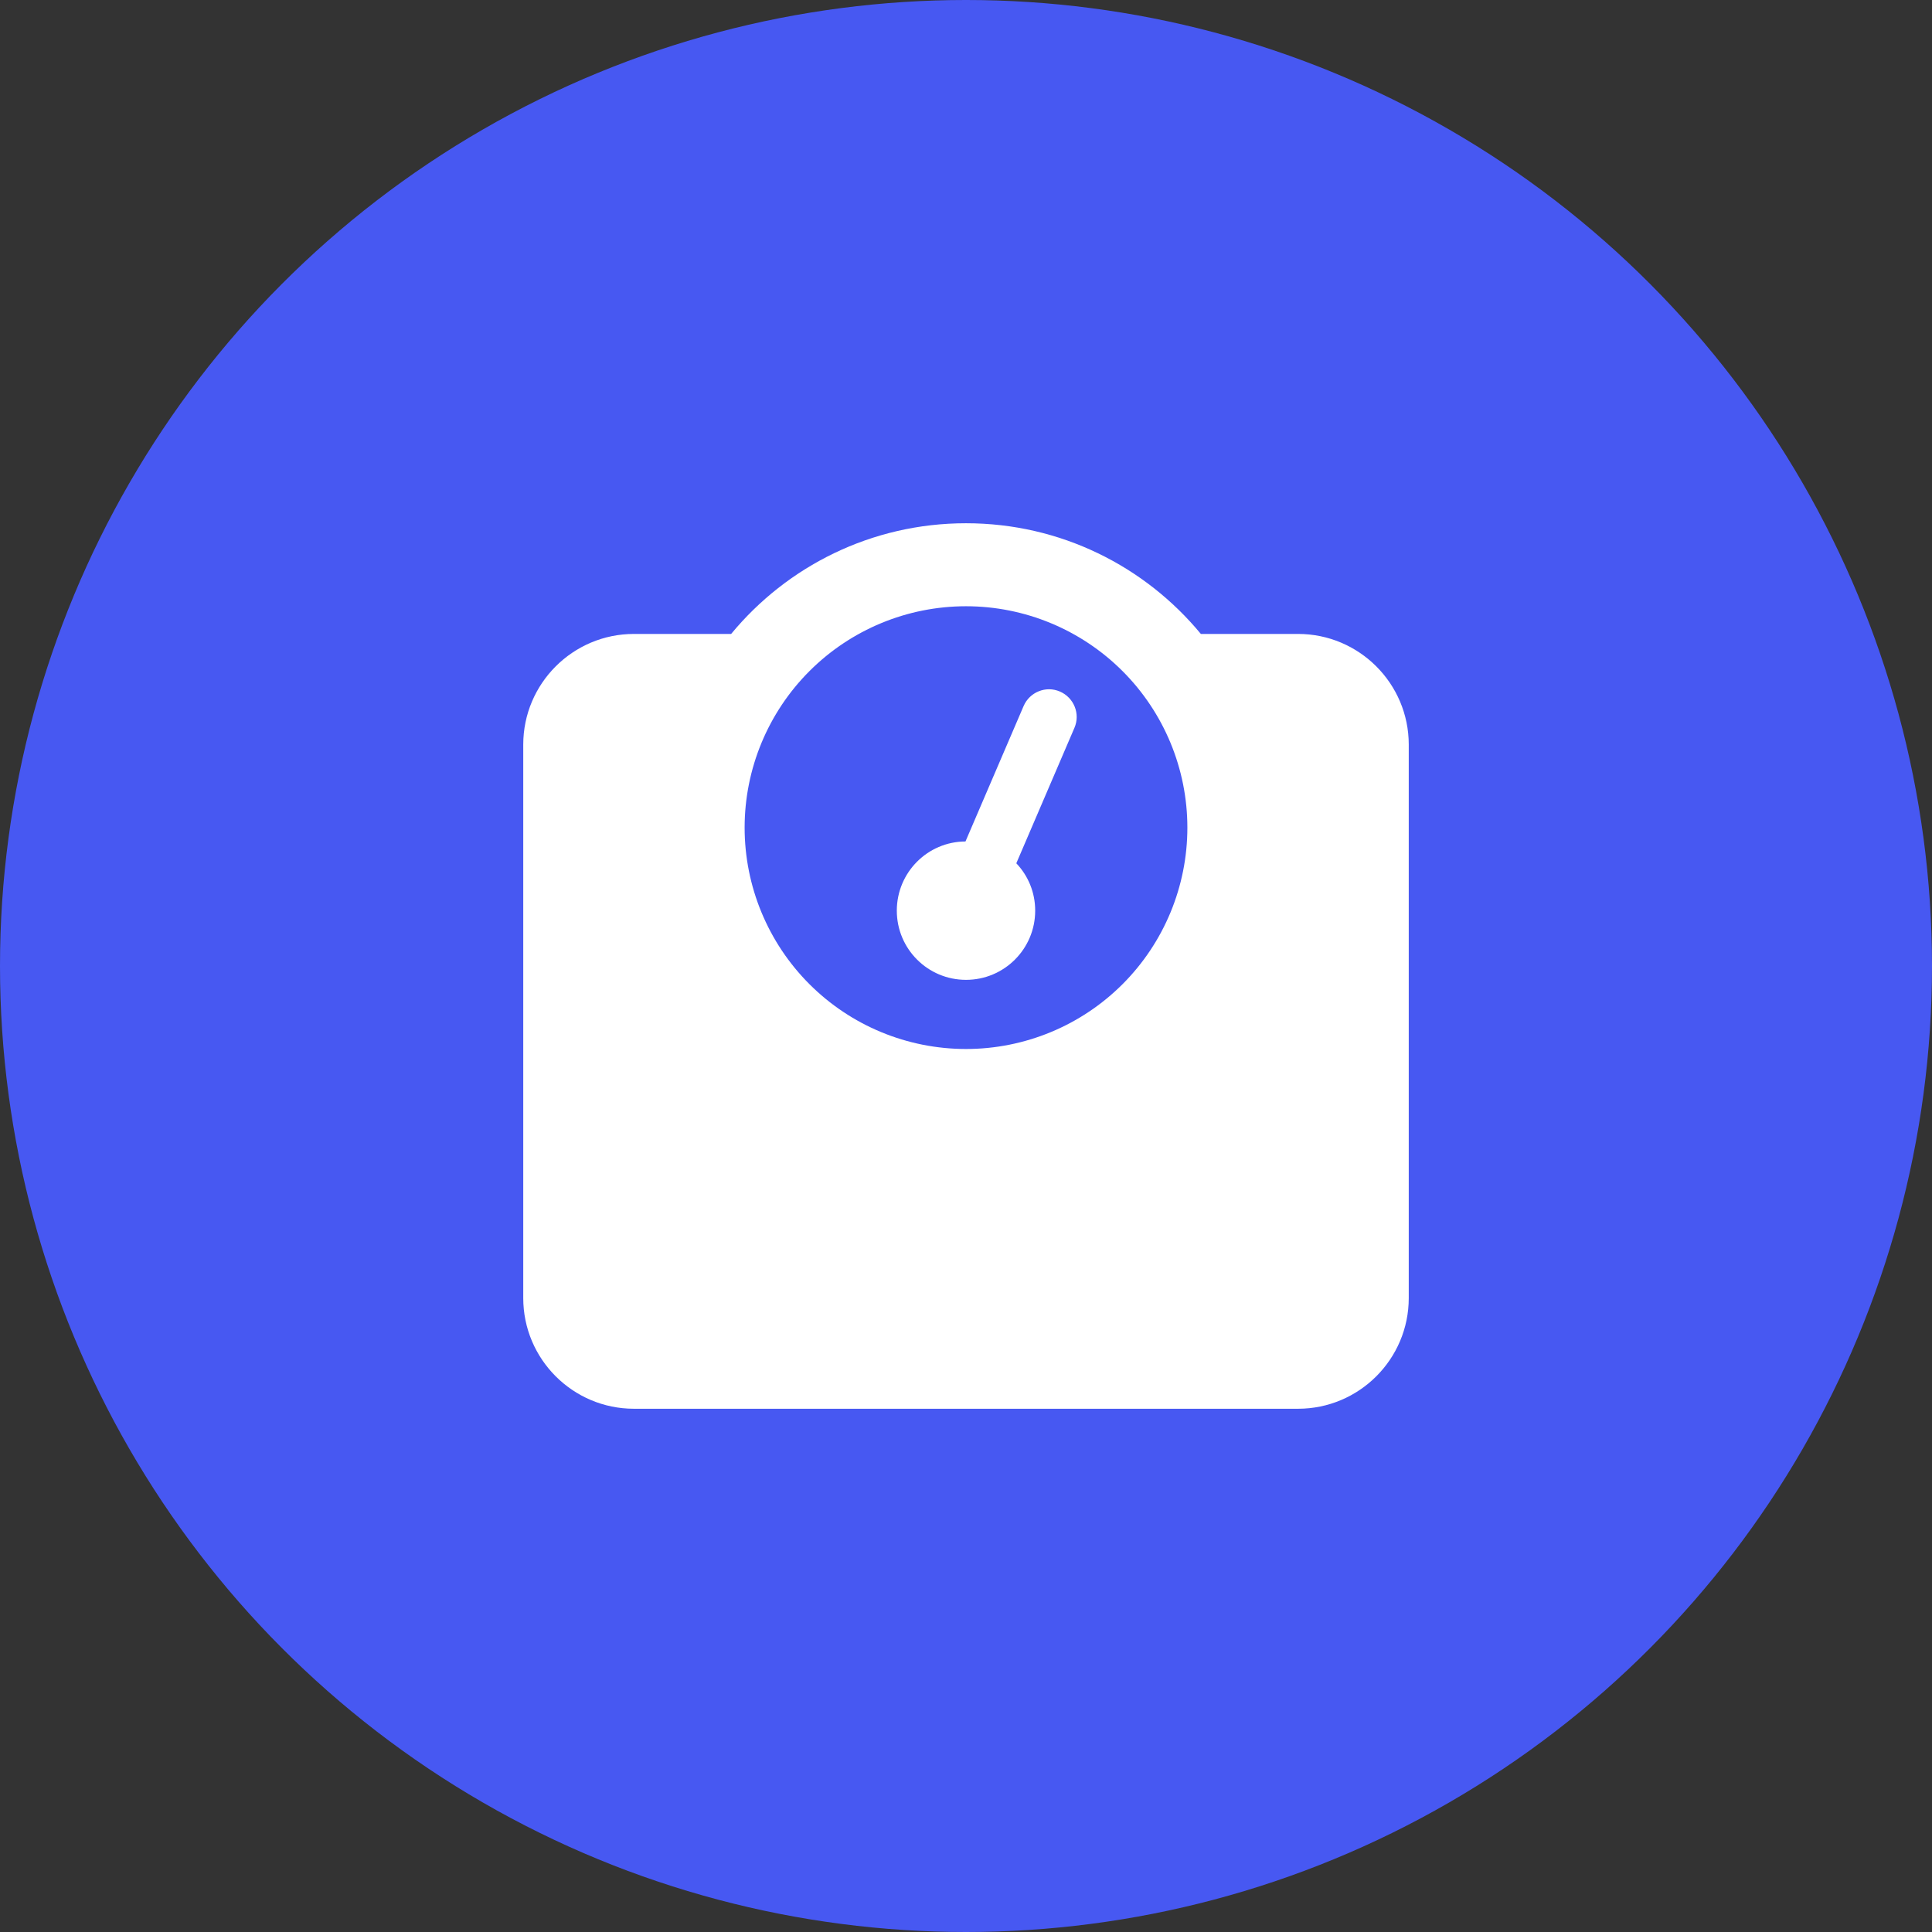 <svg width="48" height="48" viewBox="0 0 48 48" fill="none" xmlns="http://www.w3.org/2000/svg">
<rect x="0" y="0" width="48" height="48" fill="#333333" stroke="none"/>
<circle cx="24" cy="24" r="24" fill="#4758F2"/>
<g clip-path="url(#clip0_449_864)">
<path d="M18.5 20.562C18.5 19.104 19.079 17.705 20.111 16.673C21.142 15.642 22.541 15.062 24 15.062C25.459 15.062 26.858 15.642 27.889 16.673C28.921 17.705 29.5 19.104 29.5 20.562C29.5 22.021 28.921 23.42 27.889 24.452C26.858 25.483 25.459 26.062 24 26.062C22.541 26.062 21.142 25.483 20.111 24.452C19.079 23.42 18.5 22.021 18.5 20.562ZM29.835 15.75C28.447 14.07 26.35 13 24 13C21.65 13 19.553 14.07 18.165 15.75H15.75C14.233 15.75 13 16.983 13 18.5V32.25C13 33.767 14.233 35 15.75 35H32.25C33.767 35 35 33.767 35 32.25V18.5C35 16.983 33.767 15.75 32.25 15.75H29.835ZM25.719 22.625C25.719 22.169 25.543 21.757 25.25 21.448L26.694 18.083C26.845 17.735 26.681 17.331 26.333 17.181C25.985 17.03 25.581 17.194 25.431 17.542L23.987 20.906C23.042 20.91 22.281 21.68 22.281 22.625C22.281 23.575 23.05 24.344 24 24.344C24.95 24.344 25.719 23.575 25.719 22.625Z" fill="white"/>
</g>
<defs>
<clipPath id="clip0_449_864">
<rect width="22" height="22" fill="white" transform="translate(13 13)"/>
</clipPath>
</defs>
</svg>
